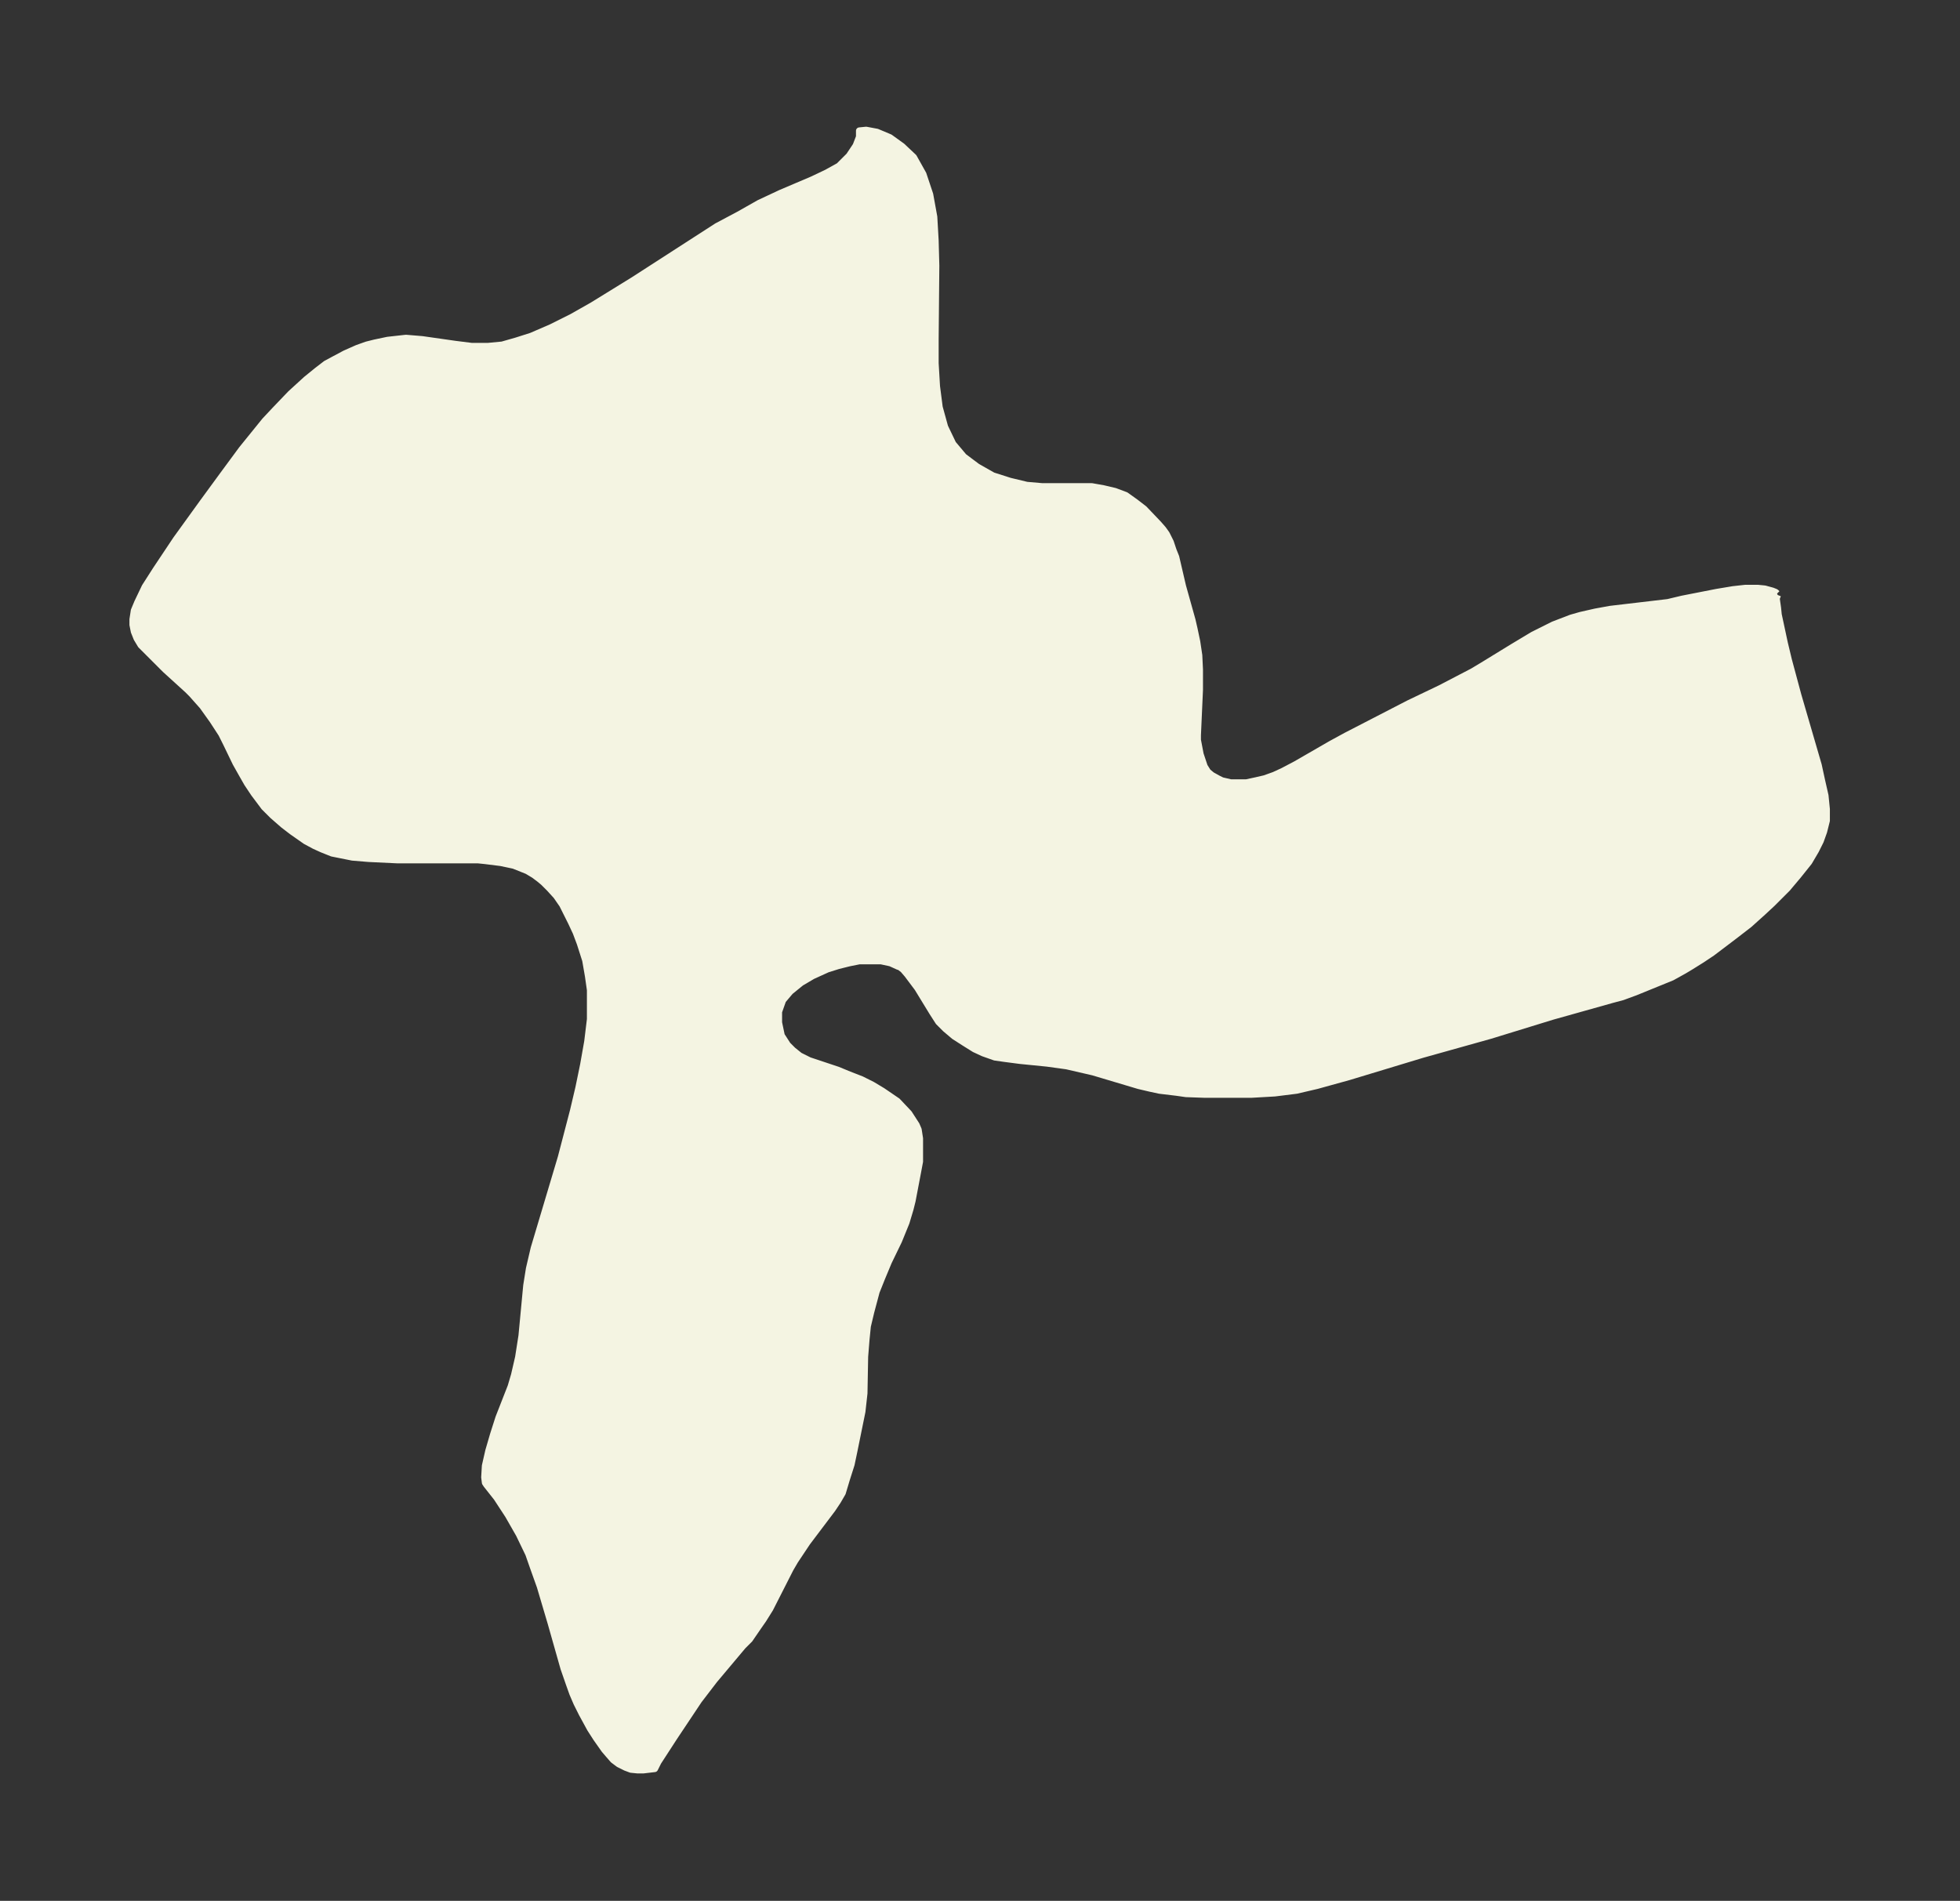 <svg xmlns="http://www.w3.org/2000/svg" xmlns:xlink="http://www.w3.org/1999/xlink" width="385.6" height="374" viewBox="0 0 289.2 280.5"><rect x="0" y="0" width="289.2" height="280.5" fill="#333333" stroke="none"/><defs><style>*{stroke-linejoin:round;stroke-linecap:butt}</style></defs><g id="figure_1"><path id="patch_1" fill="none" d="M0 280.5h289.2V0H0z"/><g id="axes_1"><g id="PatchCollection_1"><defs><path id="m91c0e298df" stroke="#f4f4e2" d="m262.3-192.7-.2.5.2 1.4.1 1 .9 4.2.6 2.5 1.4 5.2 3 10.3.5 2.3.5 2.2.2 2v1.7l-.4 1.6-.5 1.4-.7 1.4-1 1.7-1.6 2-1.6 1.9-2.2 2.2-1.4 1.3-2 1.8-2.2 1.7-3.3 2.5-1.5 1-1.6 1-1 .6-1.8 1-5.4 2.2-1.9.7-1.5.4-8.9 2.5-9.1 2.8-10 2.8-10.9 3.3-4.7 1.3-3 .7-3.2.4-3.5.2h-6.8l-2.8-.1-1.4-.2-2.5-.3-1.4-.3-1.7-.4-6.7-2-3.9-.9-2.9-.4-4-.4-2.3-.3-1.4-.2-1.7-.6-1.3-.6-1.6-1-1.4-.9-1.3-1.1-1-1-.9-1.4-2.2-3.6-1.5-2-.6-.7-.5-.4-.3-.1-1.1-.5-1.4-.3h-3.2l-1.5.3-1.6.4-1.6.5-2.2 1-1.7 1-1.6 1.3-1.1 1.3-.6 1.7v1.6l.4 1.9.9 1.4.8.8 1 .8 1.4.7 4.2 1.4 1.7.7 1.8.7 1.6.8 1.5.9 2.2 1.5 1.7 1.8 1.1 1.7.3.7.2 1.3v3.4l-.3 1.6-.8 4.2-.3 1.2-.6 2-1.1 2.7-1.5 3.1-1 2.4-.8 2-.8 3-.5 2.1-.2 2-.2 2.5-.1 5.4-.3 2.7-1.2 5.9-.4 1.9-.7 2.2-.6 2-.7 1.2-.8 1.2-3.7 4.9-1.8 2.7-.7 1.2-3 5.9-1 1.6-.7 1-1.3 1.9-1 1-4.2 5-2.3 3-1.8 2.7-1.8 2.7-2.4 3.7-.5 1-1.7.2h-.8l-1-.1-.8-.3-1-.5-.8-.6-.7-.8-.6-.7L88-24l-.9-1.4-1.2-2.2-.8-1.6-.6-1.4L84-32l-.8-2.3-1.9-6.7-1.6-5.4-1-2.8-.7-2-1.4-2.9-1.6-2.8-1.7-2.6-1.5-1.9-.2-.3-.1-.8.1-1.7.5-2.2.7-2.4.8-2.5 1.8-4.6.5-1.7.6-2.6.5-3.2.7-7.4.4-2.5.7-3 4-13.4 1.8-6.9.8-3.4.7-3.4.6-3.4.4-3.3v-4.3l-.3-2.1-.4-2.3-.8-2.5-.6-1.6-.7-1.5L83-147l-.9-1.3-1-1.1-.9-.9-.6-.5-.8-.6-1-.6-1-.4-1-.4-1.9-.4-2.4-.3-1-.1H58.6l-4.2-.2-2.4-.2-2-.4-1-.2-1.5-.6-1.1-.5-1.3-.7-2-1.4-1.3-1-1.6-1.4-1.2-1.2-1.5-2-1-1.5-.8-1.4-.9-1.6-1.4-2.9-.7-1.4-1.3-2-1.5-2.1-1.6-1.8-.6-.6-3.3-3-2-2-1.6-1.6-.6-1-.4-1-.2-1v-.8l.2-1.3.5-1.2 1.1-2.3 1.6-2.5 3-4.5 3.9-5.4 3-4.1 2.8-3.8 3.4-4.2 1.5-1.6 2.3-2.4 2.3-2.1 1.6-1.3 1.3-1 1.3-.7 1.5-.8 1.8-.8 1.4-.5 1.2-.3 1.9-.4 2.7-.3 2.4.2 4.9.7 2.4.3H72l2.1-.2 2.1-.6 2.2-.7 3-1.3 3-1.5 3-1.7 6-3.7 9.3-6 3.1-2 3.2-1.7 3-1.7 3.2-1.5 4.7-2 2.1-1 1.8-1 1.5-1.5 1-1.5.5-1.3v-.9l1-.1 1.6.3 1.9.8 1.8 1.3 1.7 1.6 1.4 2.5 1 3 .6 3.3.2 3.5.1 3.7-.1 10.9v3.5l.2 3.4.4 3.1.8 2.9 1.2 2.5 1.6 1.9 2 1.5 2.3 1.3 2.5.8 2.5.6 2.3.2h7.3l1.7.3 1.7.4 1.6.6 1.4 1 1.3 1 2.1 2.2.7.8.5.7.6 1.2.4 1.2.4 1 1 4.3 1.4 5 .3 1.3.4 1.9.3 2 .1 2.1v3l-.3 6.7v.7l.4 2.1.6 1.8.5.8.6.5.9.5.6.3 1.3.3h2.3l1.4-.3 1.3-.3 1.4-.5 1.3-.6 1.9-1 5.2-3 2.2-1.2 9.3-4.8 4.6-2.2 4.8-2.5 1.5-.9 4.4-2.7 3-1.8 3-1.5 2.6-1 1.4-.4 2.2-.5 2.2-.4 8.5-1 2.1-.5 5.1-1 2.4-.4 1.8-.2h1.9l1 .1 1.1.3.5.2.2.2"/></defs><g clip-path="url(#pba63712708)"><use xlink:href="#m91c0e298df" y="280.5" fill="#f4f4e2" stroke="#f4f4e2"/></g></g></g></g><defs><clipPath id="pba63712708"><path d="M7.2 7.2H282v266.1H7.2z"/></clipPath></defs></svg>
